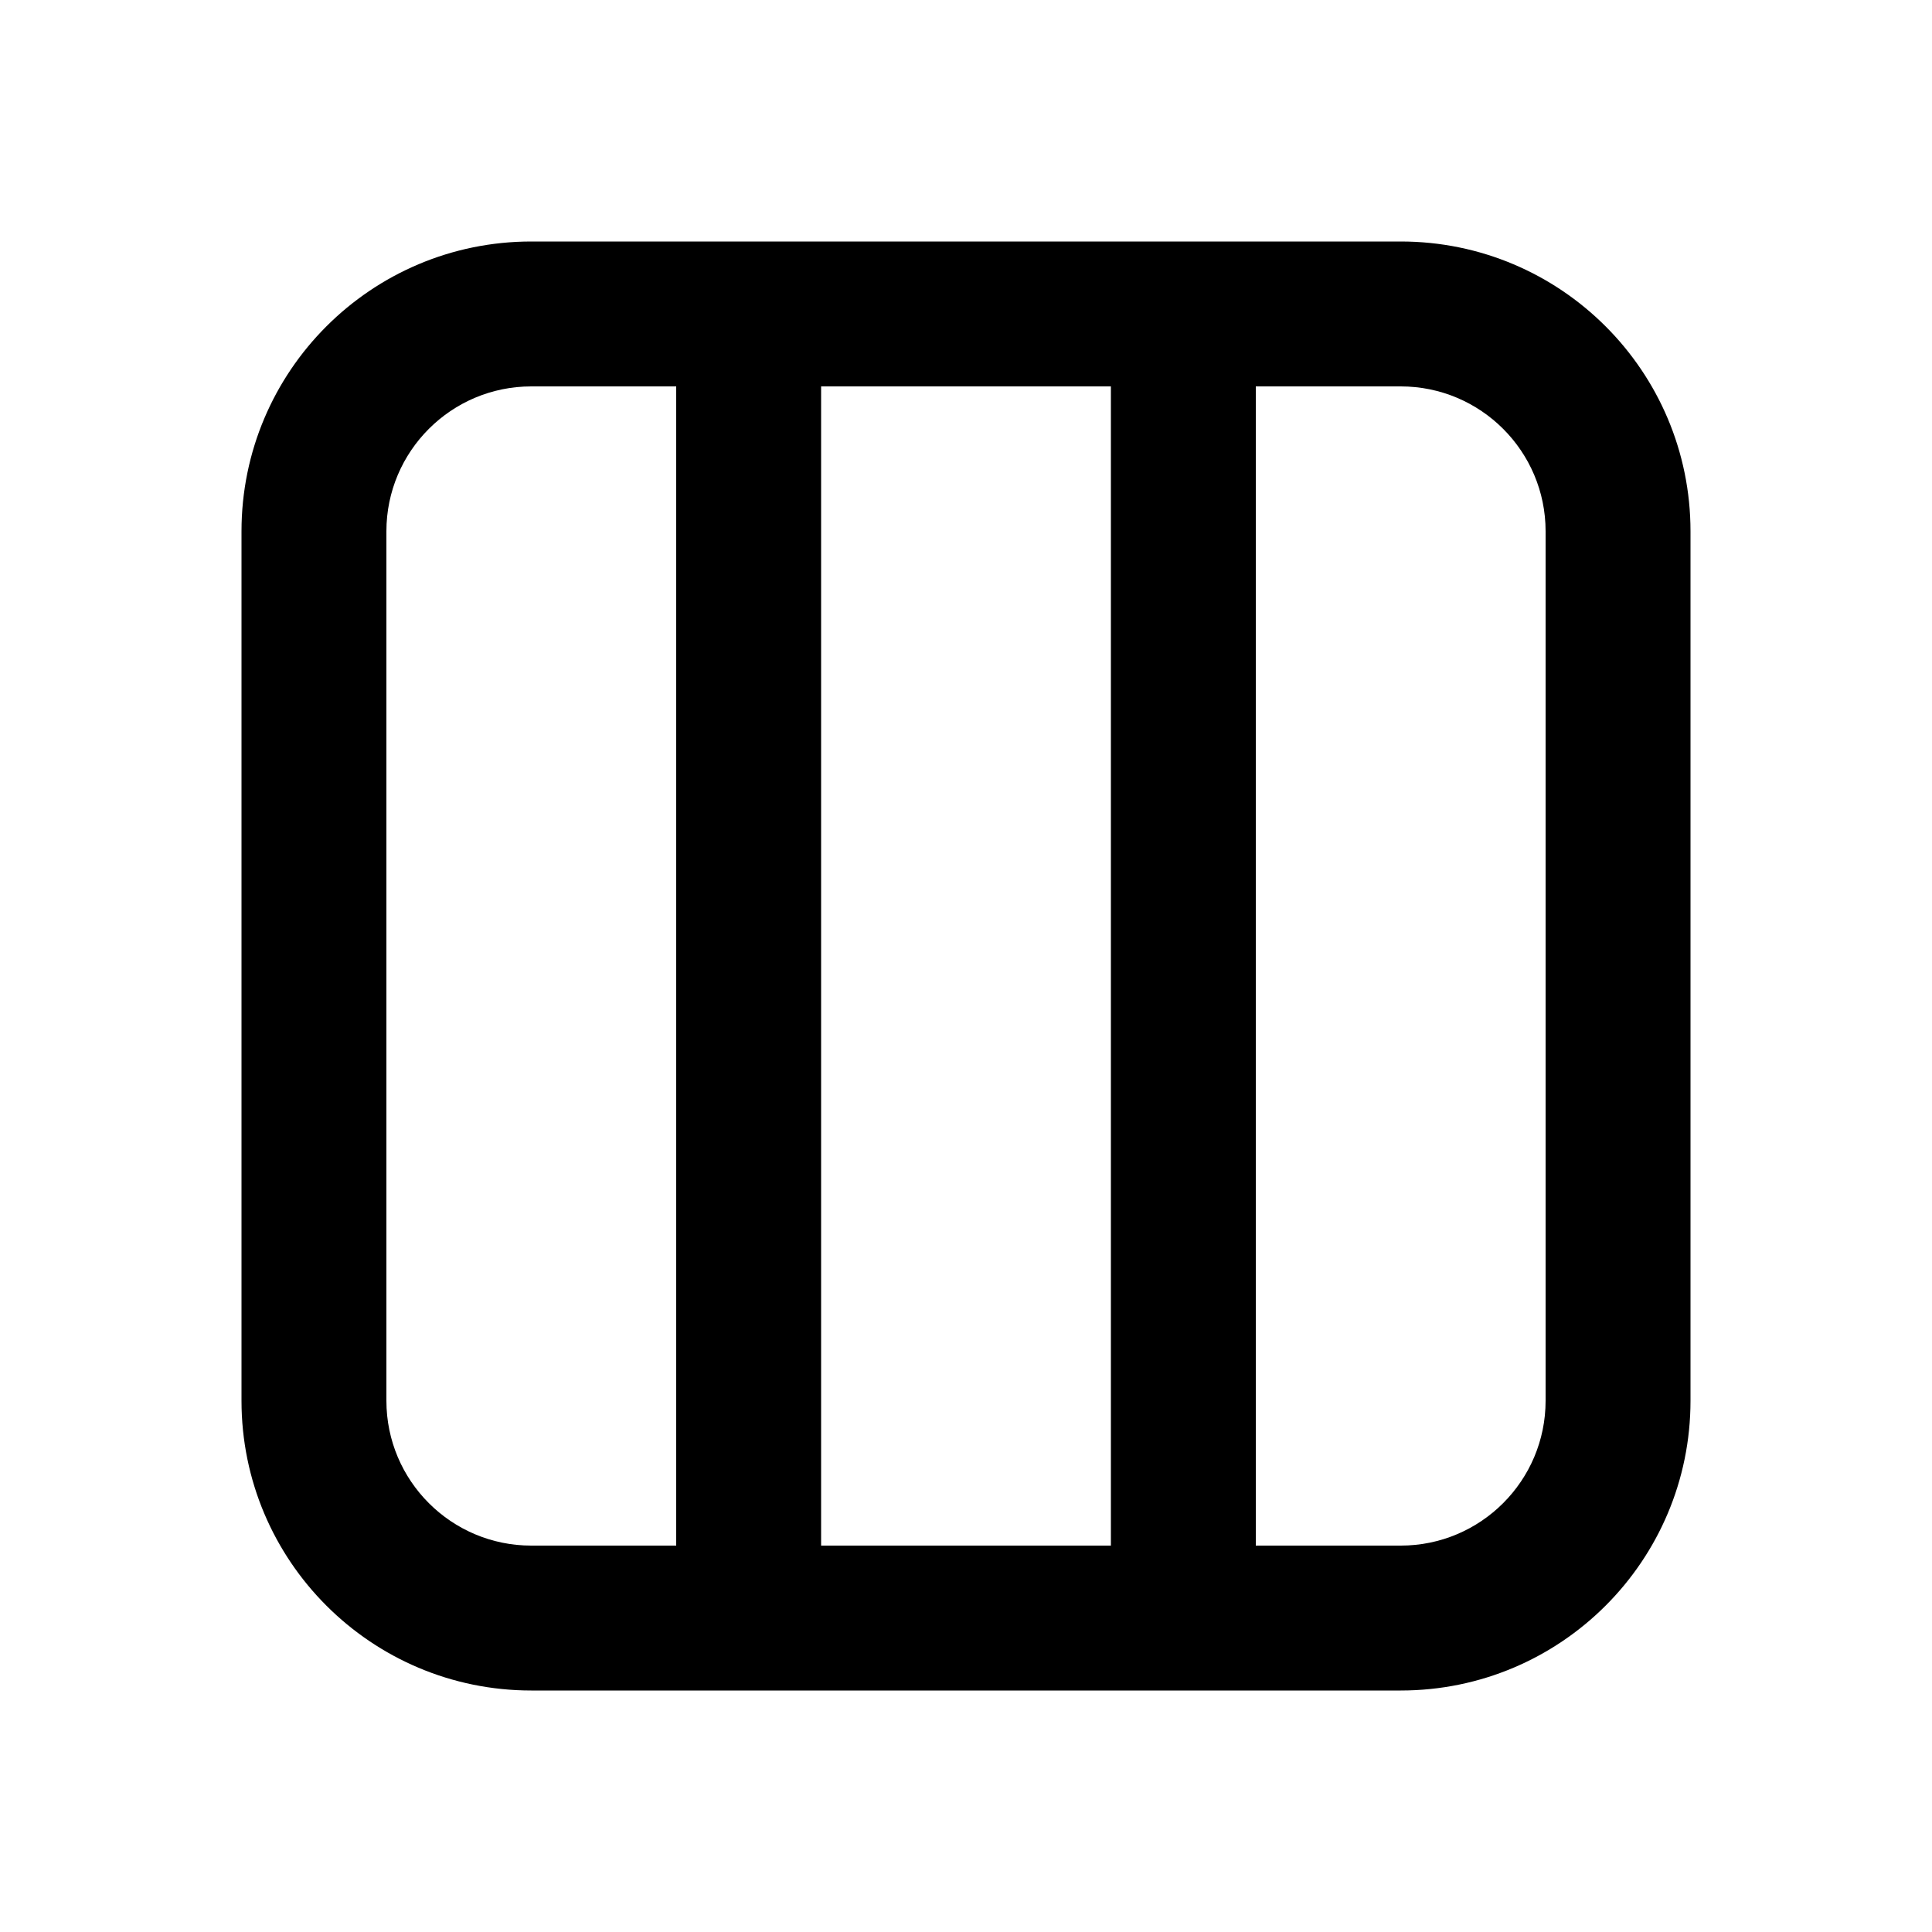<svg xmlns="http://www.w3.org/2000/svg" viewBox="0 0 20 20"><path fill-rule="evenodd" d="M5.5 2.5c-1.657 0-3 1.343-3 3v9c0 1.657 1.343 3 3 3h9c1.657 0 3-1.343 3-3v-9c0-1.657-1.343-3-3-3h-9Zm6 1.5h-3v12h3v-12Zm1.5 0v12h1.5c.828 0 1.5-.672 1.5-1.5v-9c0-.828-.672-1.5-1.5-1.5h-1.5Zm-7.5 0h1.5v12h-1.5c-.828 0-1.5-.672-1.5-1.5v-9c0-.828.672-1.5 1.5-1.5Z"/></svg>
